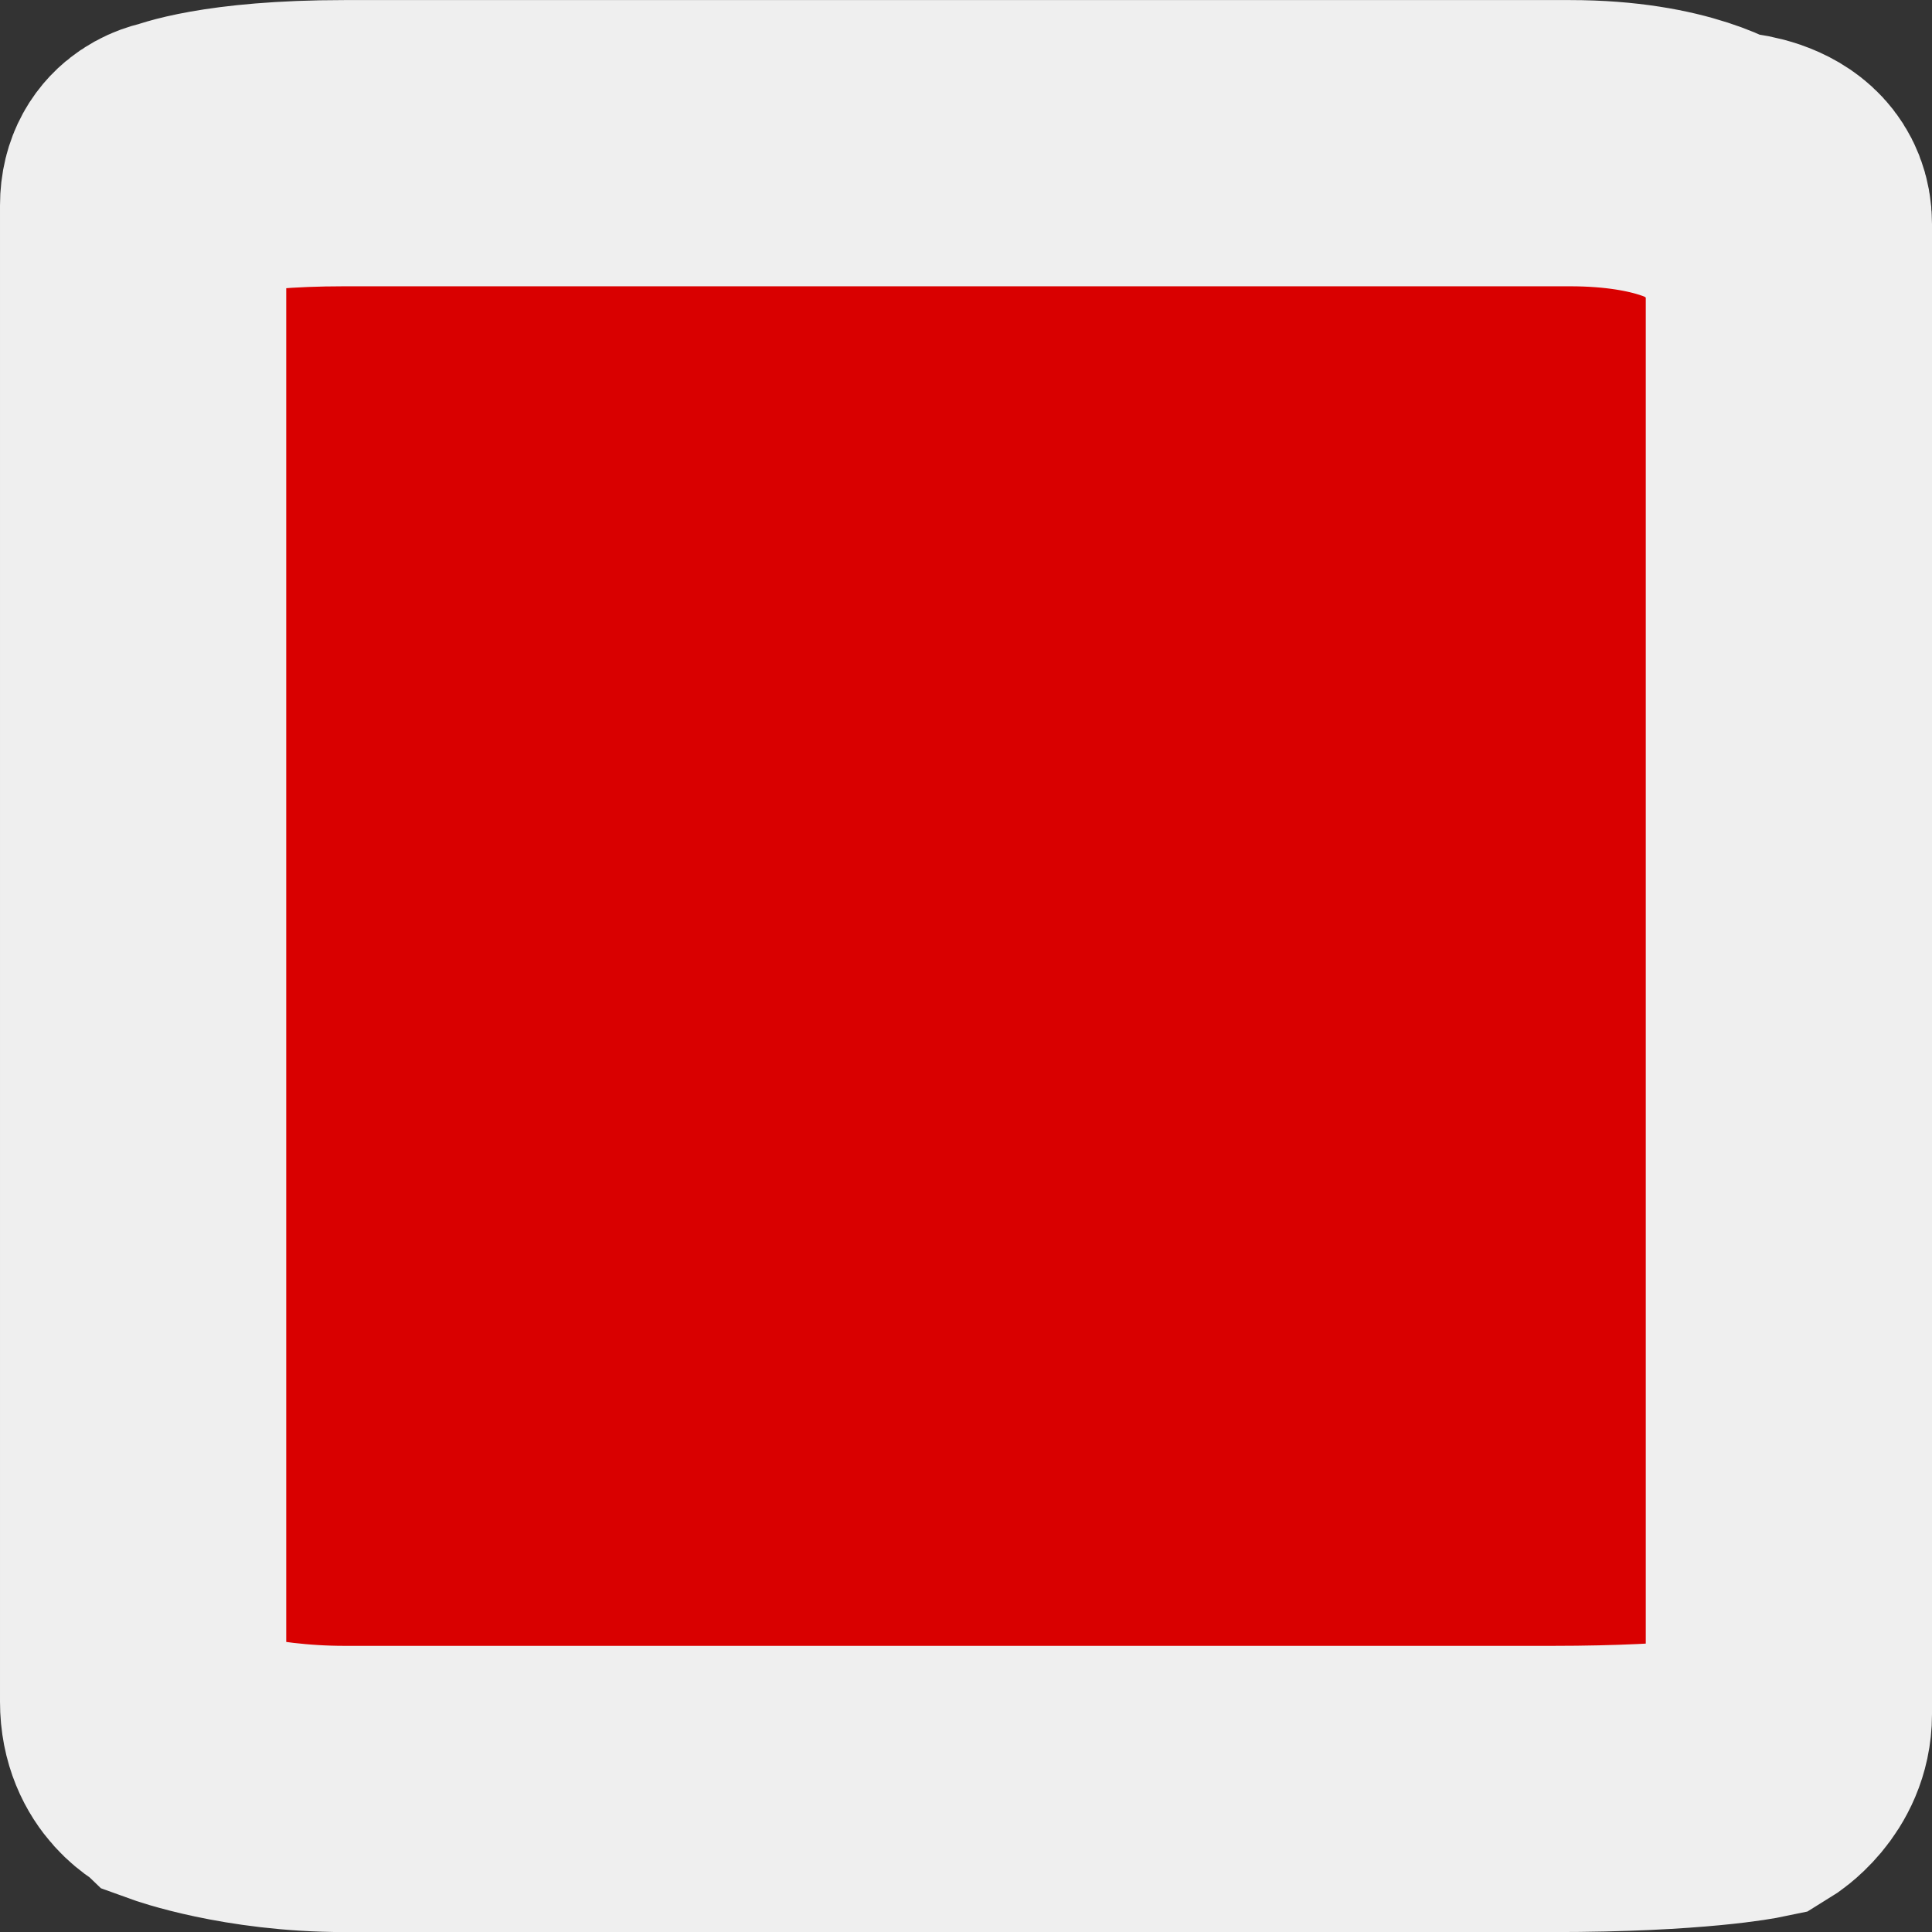 <svg version="1.1" xmlns="http://www.w3.org/2000/svg" xmlns:xlink="http://www.w3.org/1999/xlink" width="27" height="27" viewBox="0,0,27,27"><rect x="0" y="0" width="27" height="27" fill="#333333" stroke="none"/><g transform="translate(-225,-199.5)"><g data-paper-data="{&quot;isPaintingLayer&quot;:true}" fill="#d90000" fill-rule="nonzero" stroke="#efefef" stroke-width="4" stroke-linecap="butt" stroke-linejoin="miter" stroke-miterlimit="10" stroke-dasharray="" stroke-dashoffset="0" style="mix-blend-mode: normal"><path d="M227.489,224.152c0,0 -0.489,-0.214 -0.489,-0.871c0,-2.421 0,-17.153 0,-20.909c0,-0.556 0.489,-0.61 0.489,-0.61c0,0 0.62,-0.261 2.324,-0.261c4.811,0 14.365,0 17.128,0c1.465,0 2.08,0.436 2.08,0.436c0,0 0.979,-0.02 0.979,0.697c0,4.176 0,18.584 0,20.822c0,0.572 -0.489,0.871 -0.489,0.871c0,0 -0.834,0.174 -2.814,0.174c-5.019,0 -14.26,0 -16.883,0c-1.366,0 -2.324,-0.348 -2.324,-0.348z"/></g></g></svg>